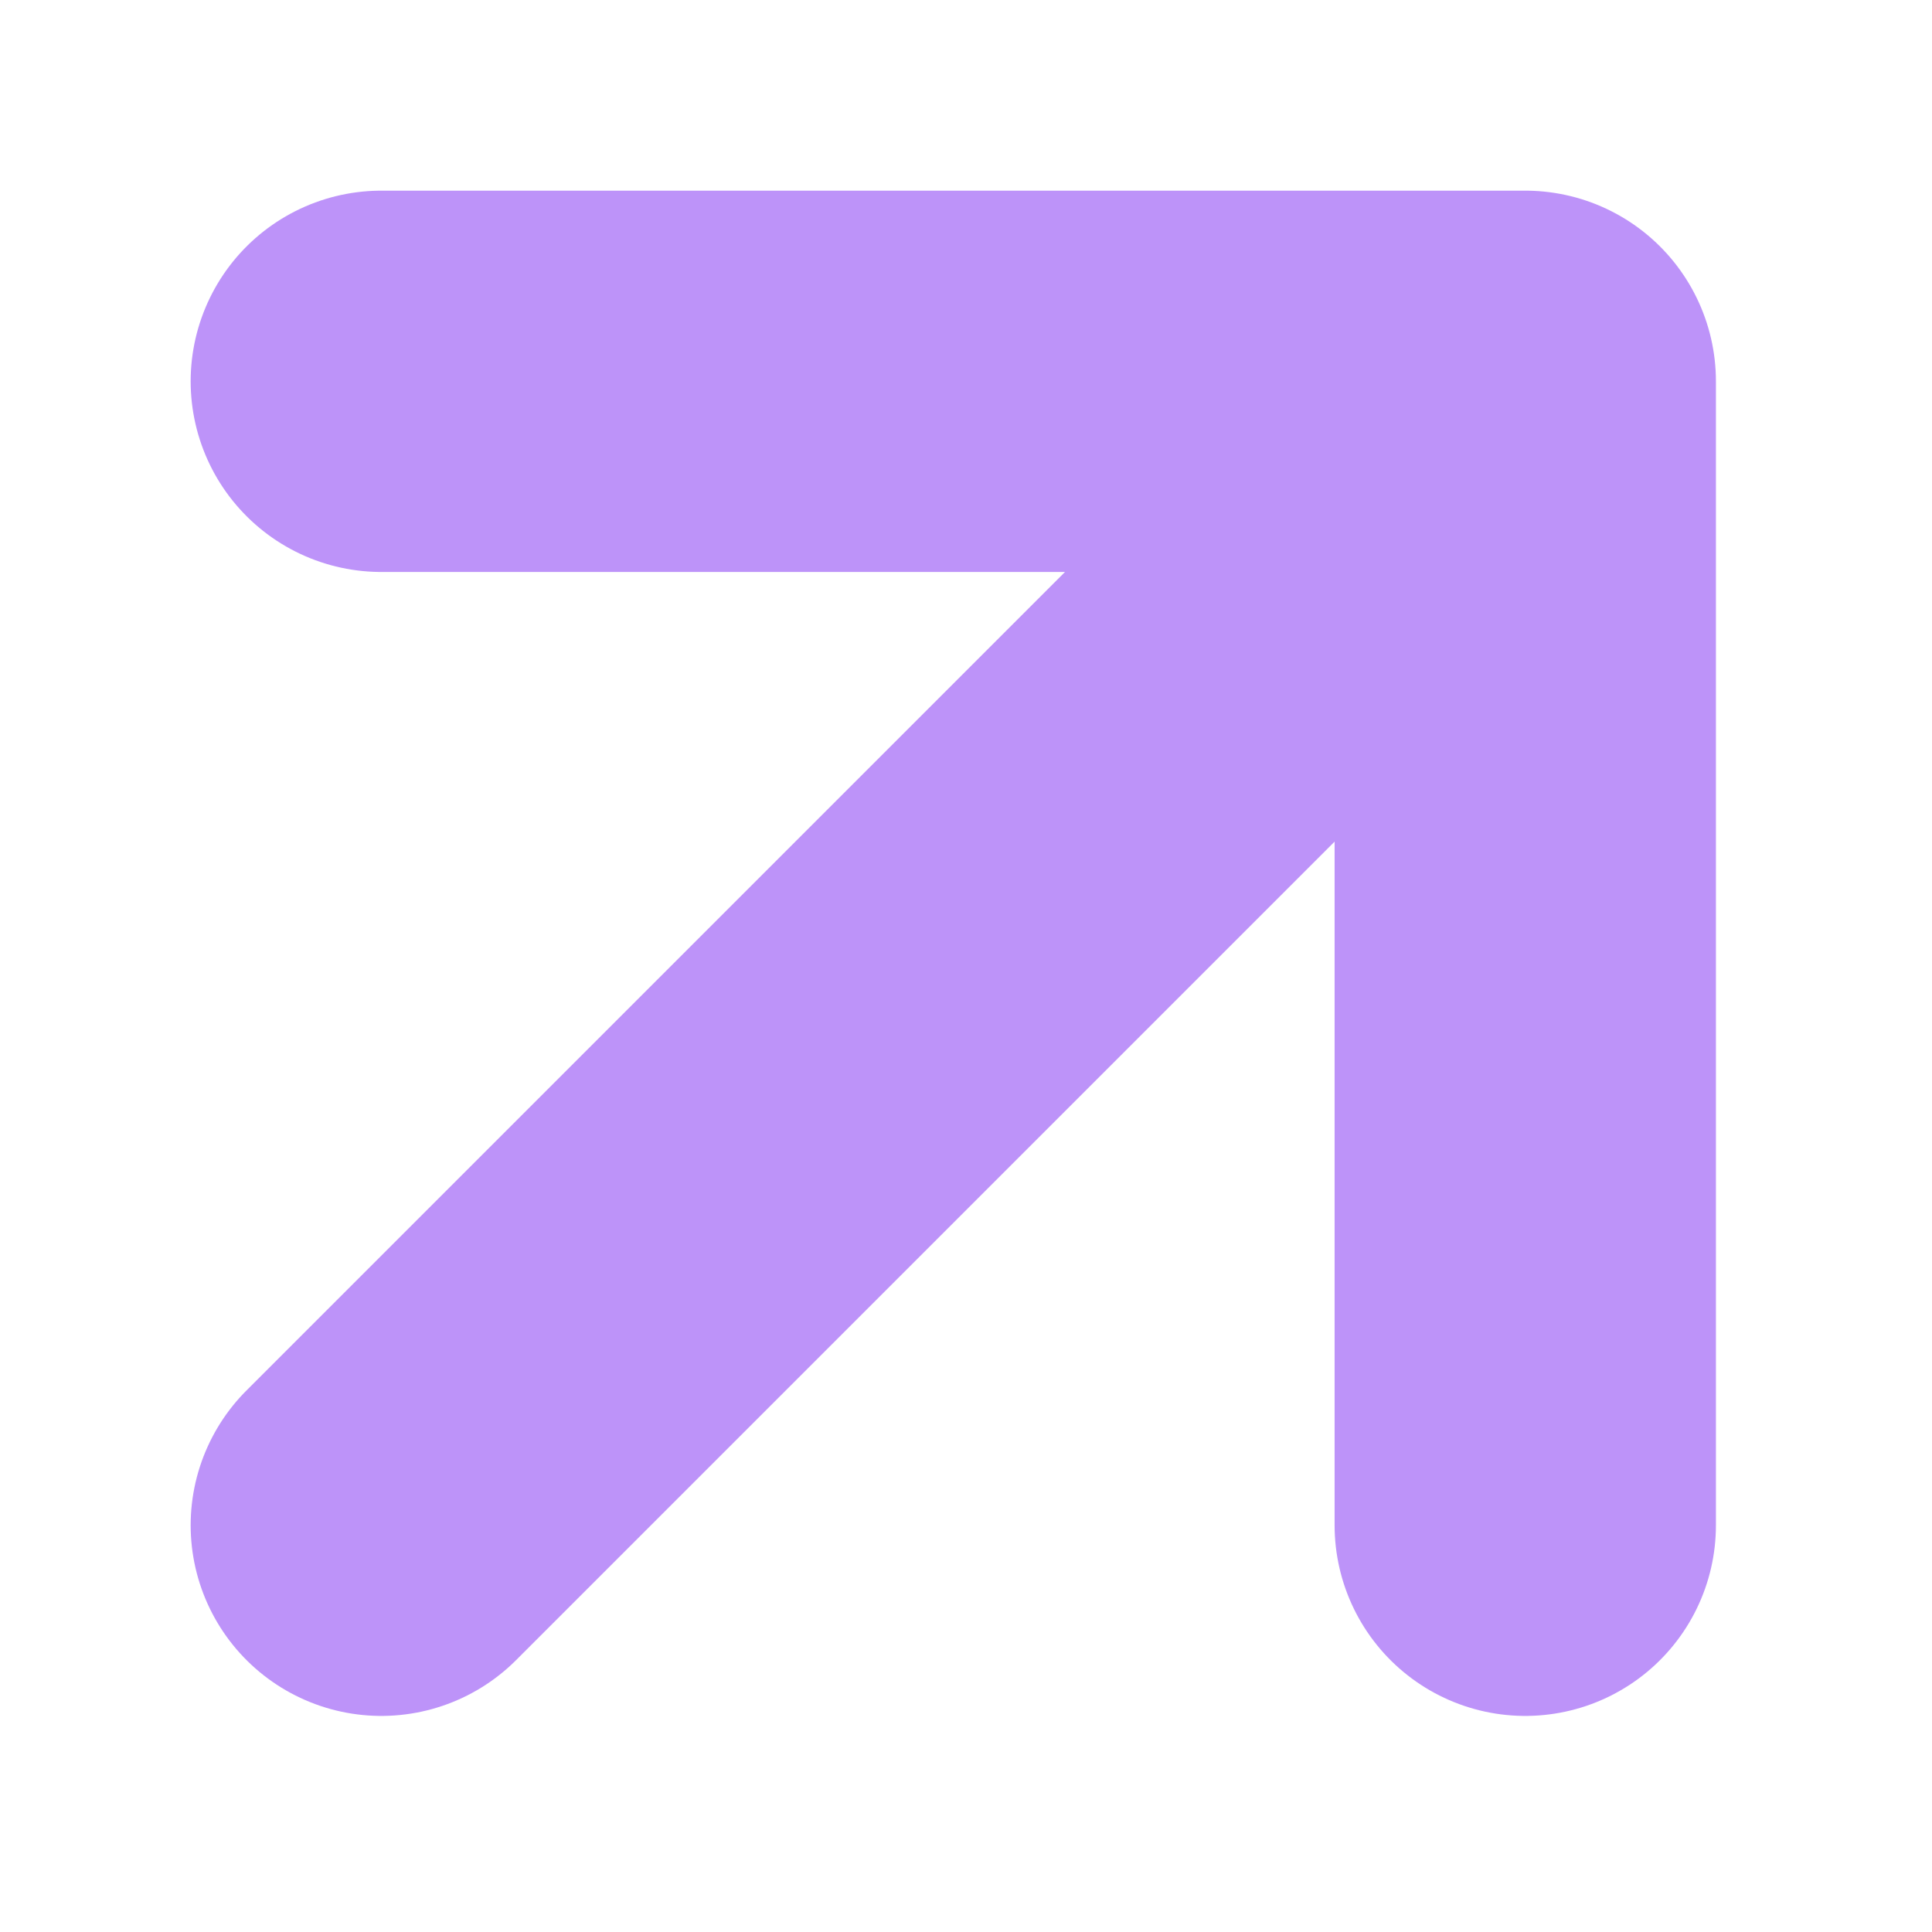 <svg xmlns="http://www.w3.org/2000/svg" baseProfile="full" version="1.1" style="fill: none;" width="76px" height="76px">
<path style="stroke-width: 15px; stroke-linecap: round; stroke-linejoin: round; stroke: #bd93f9; fill: none;" d=""/>
<path style="stroke-width: 15px; stroke-linecap: round; stroke-linejoin: round; stroke: #bd93f9; fill: none;" d=""/>
<path style="stroke-width: 15px; stroke-linecap: round; stroke-linejoin: round; stroke: #bd93f9; fill: none;" d="M15,60 L15,60 L60,15 M60,60 L60,60 L60,15 M15,15 L15,15 L60,15 "/></svg>
